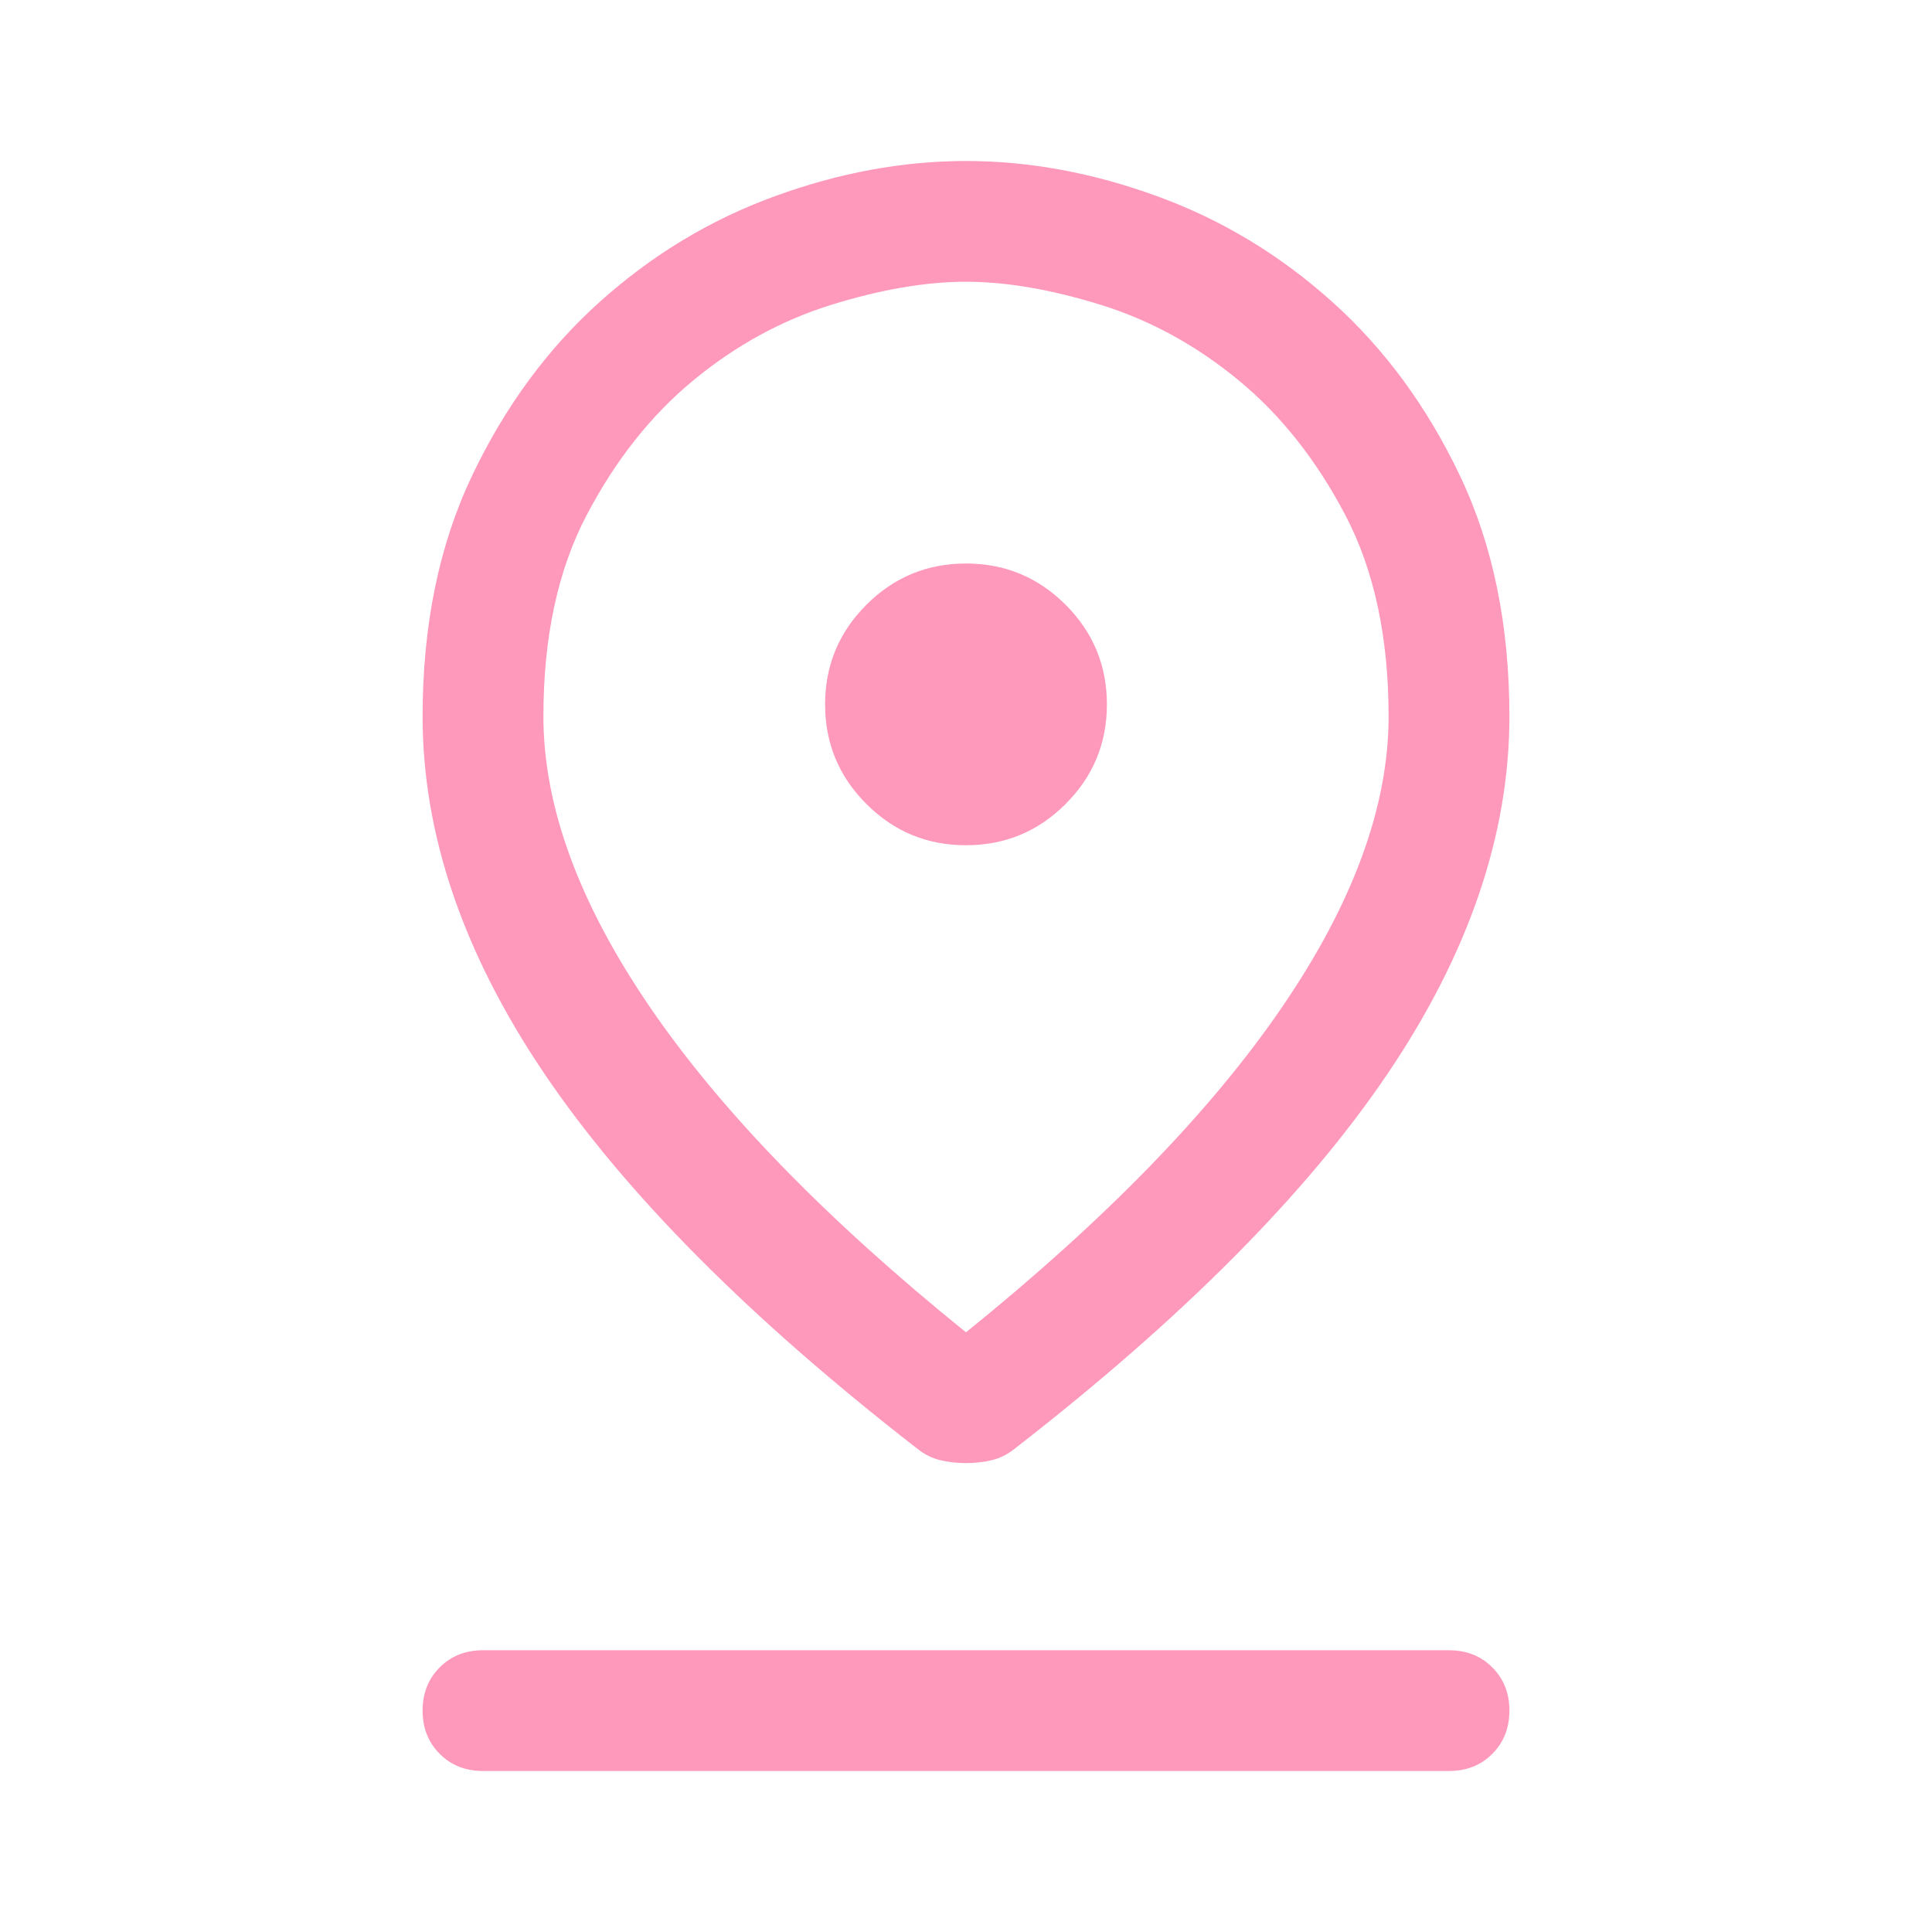 <svg width="30" height="30" viewBox="0 0 30 30" fill="none" xmlns="http://www.w3.org/2000/svg">
<path d="M15 20.688C17.167 18.938 18.802 17.255 19.906 15.641C21.01 14.026 21.562 12.521 21.562 11.125C21.562 9.896 21.338 8.854 20.891 8C20.443 7.146 19.891 6.448 19.234 5.906C18.578 5.365 17.865 4.974 17.094 4.734C16.323 4.495 15.625 4.375 15 4.375C14.375 4.375 13.677 4.495 12.906 4.734C12.135 4.974 11.422 5.365 10.766 5.906C10.109 6.448 9.557 7.146 9.109 8C8.661 8.854 8.438 9.896 8.438 11.125C8.438 12.521 8.99 14.026 10.094 15.641C11.198 17.255 12.833 18.938 15 20.688ZM15 22.719C14.854 22.719 14.719 22.703 14.594 22.672C14.469 22.641 14.354 22.583 14.25 22.5C11.646 20.479 9.714 18.537 8.453 16.672C7.193 14.807 6.562 12.958 6.562 11.125C6.562 9.708 6.818 8.464 7.328 7.391C7.839 6.318 8.5 5.417 9.312 4.688C10.125 3.958 11.031 3.411 12.031 3.047C13.031 2.682 14.021 2.5 15 2.5C15.979 2.5 16.969 2.682 17.969 3.047C18.969 3.411 19.875 3.958 20.688 4.688C21.5 5.417 22.162 6.318 22.672 7.391C23.182 8.464 23.438 9.708 23.438 11.125C23.438 12.958 22.807 14.807 21.547 16.672C20.287 18.537 18.354 20.479 15.75 22.5C15.646 22.583 15.531 22.641 15.406 22.672C15.281 22.703 15.146 22.719 15 22.719ZM15 13.125C15.604 13.125 16.12 12.912 16.547 12.484C16.974 12.057 17.188 11.542 17.188 10.938C17.188 10.333 16.974 9.818 16.547 9.391C16.12 8.964 15.604 8.75 15 8.75C14.396 8.75 13.88 8.964 13.453 9.391C13.026 9.818 12.812 10.333 12.812 10.938C12.812 11.542 13.026 12.057 13.453 12.484C13.88 12.912 14.396 13.125 15 13.125ZM7.5 27.5C7.229 27.5 7.005 27.412 6.828 27.234C6.651 27.057 6.562 26.833 6.562 26.562C6.562 26.292 6.651 26.068 6.828 25.891C7.005 25.713 7.229 25.625 7.5 25.625H22.5C22.771 25.625 22.995 25.713 23.172 25.891C23.349 26.068 23.438 26.292 23.438 26.562C23.438 26.833 23.349 27.057 23.172 27.234C22.995 27.412 22.771 27.5 22.5 27.5H7.5Z" fill="#FF99BC"/>
</svg>
